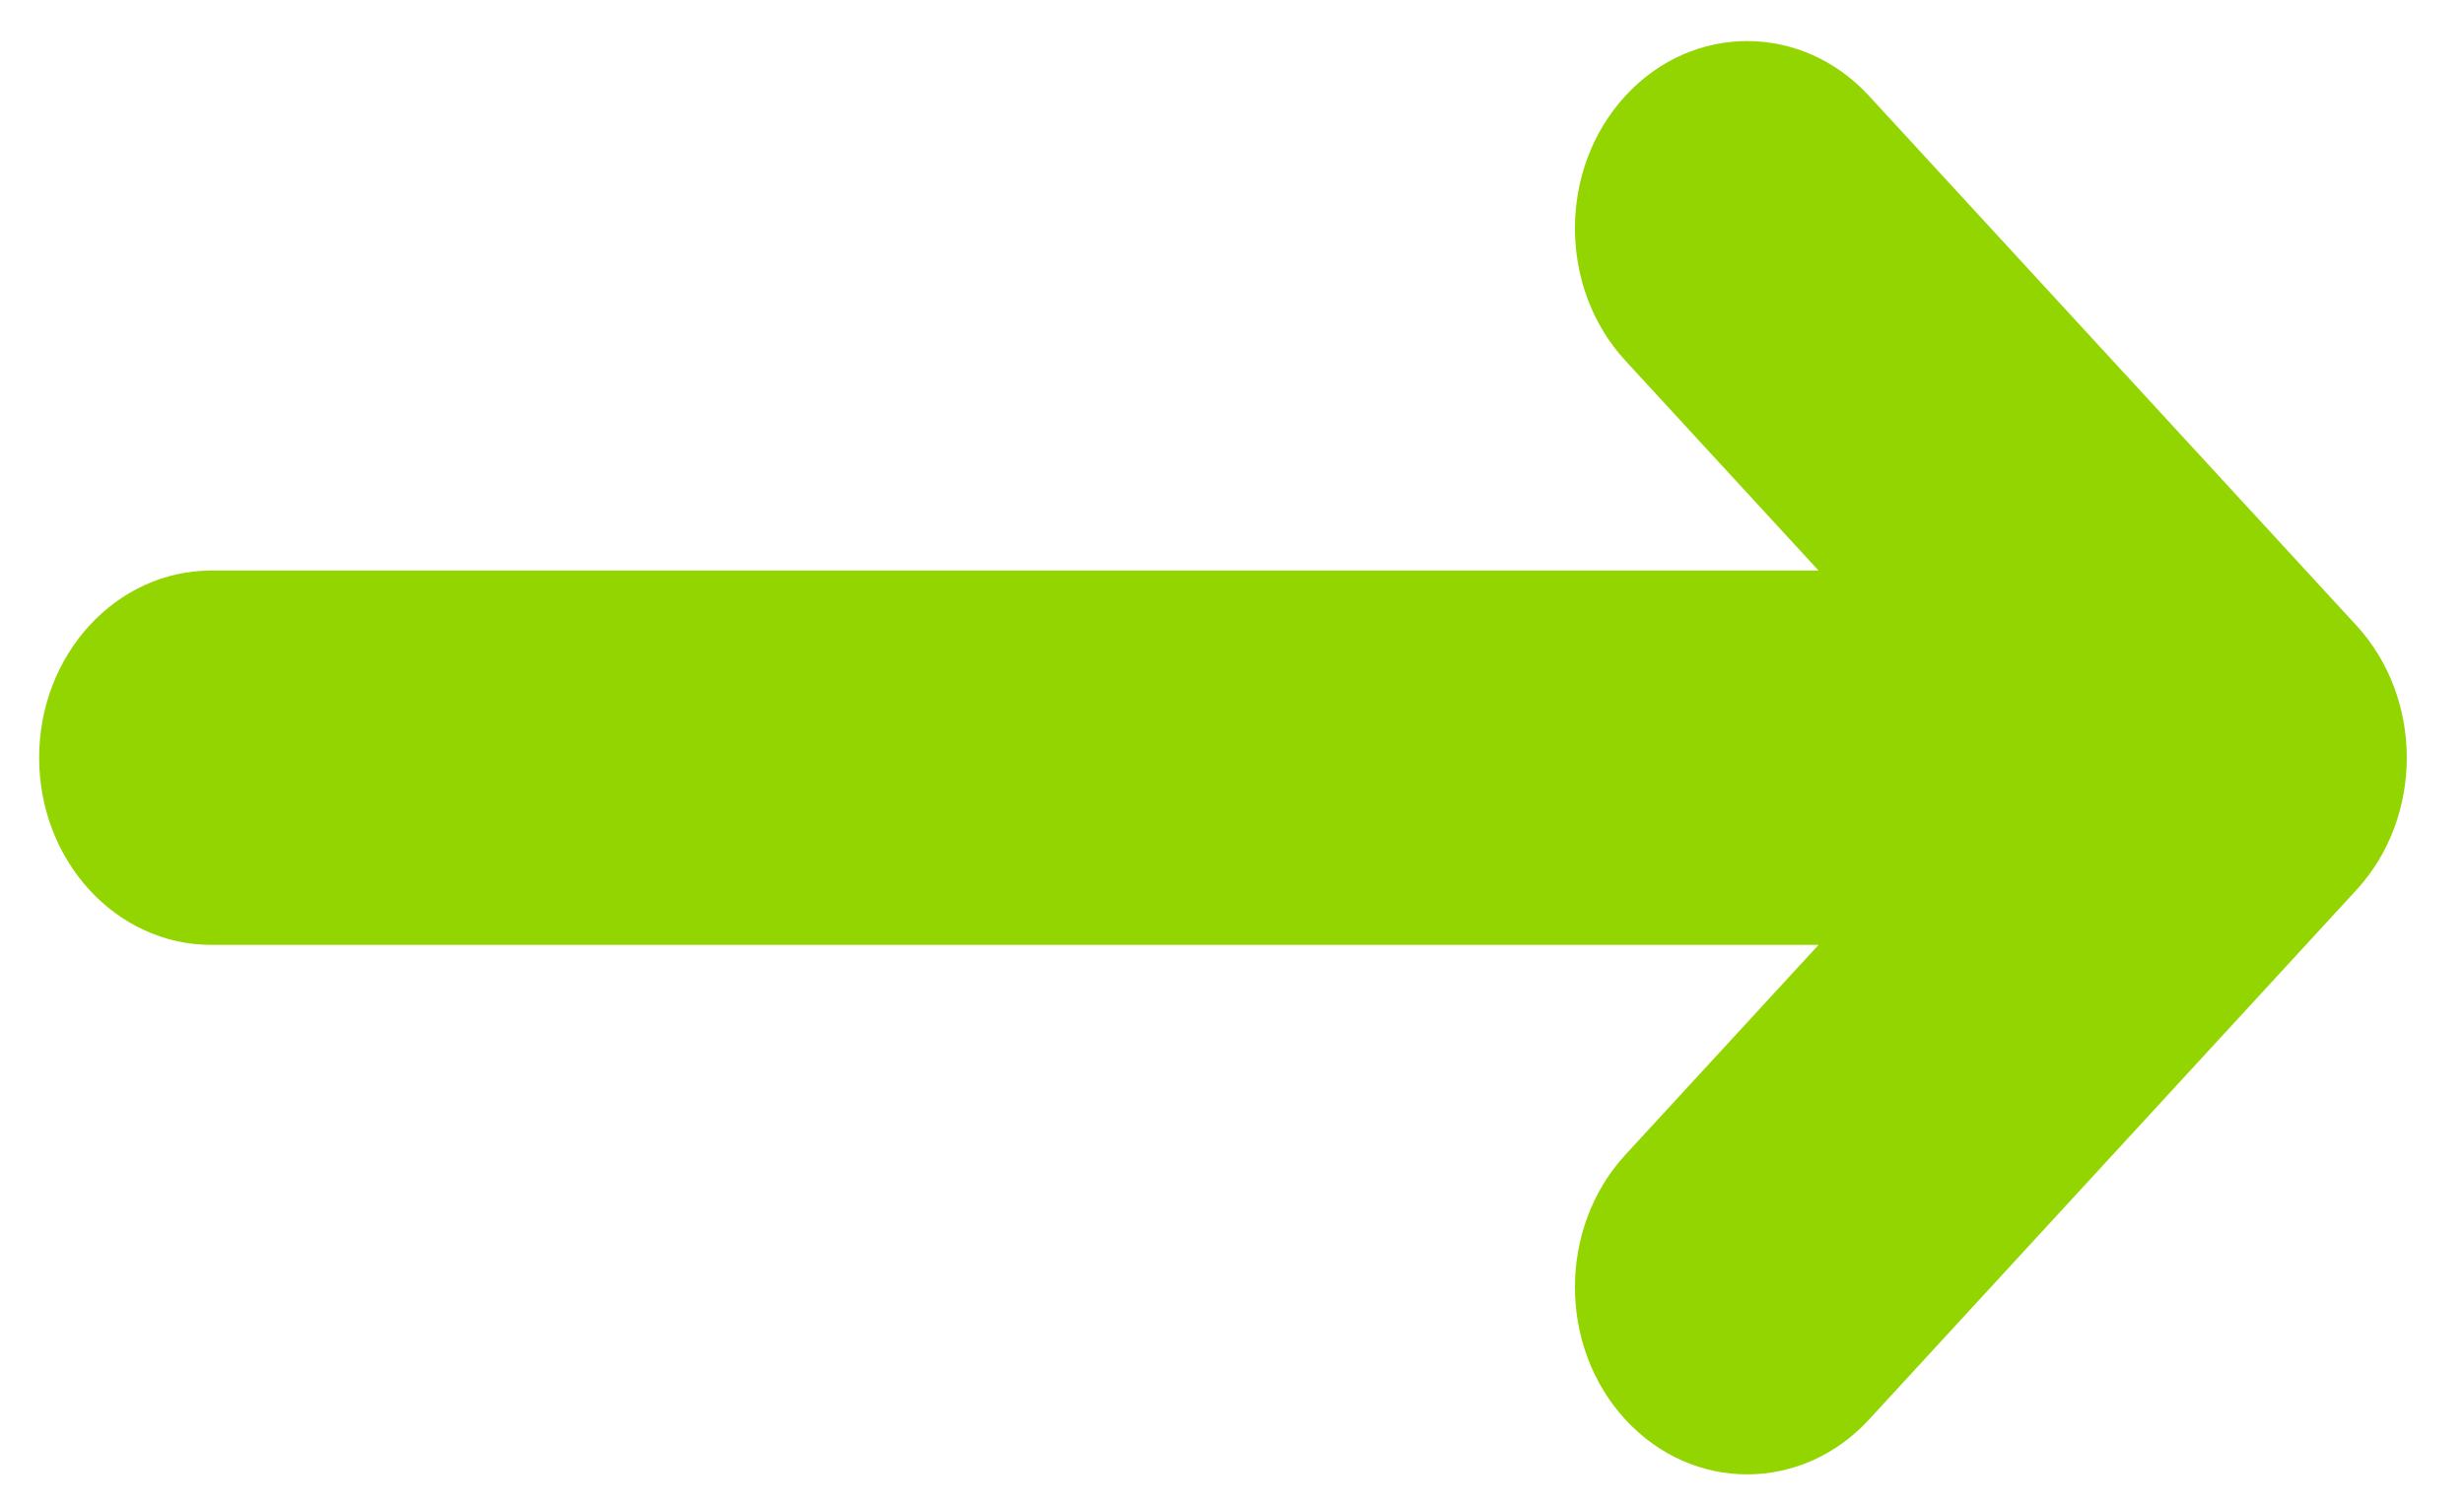 <svg xmlns="http://www.w3.org/2000/svg" width="36" height="22" viewBox="0 0 36 22">
    <path fill="#93D500" d="M34.427 9.137c.983 1.068.983 2.8 0 3.867l-7.12 7.736c-.983 1.068-2.577 1.068-3.56 0-.982-1.068-.982-2.8 0-3.868l2.823-3.067H3.088c-1.39 0-2.516-1.224-2.516-2.735 0-1.51 1.126-2.734 2.516-2.734H26.57l-2.823-3.067c-.982-1.068-.982-2.8 0-3.868.983-1.068 2.577-1.068 3.56 0l7.12 7.736z"/>
</svg>
